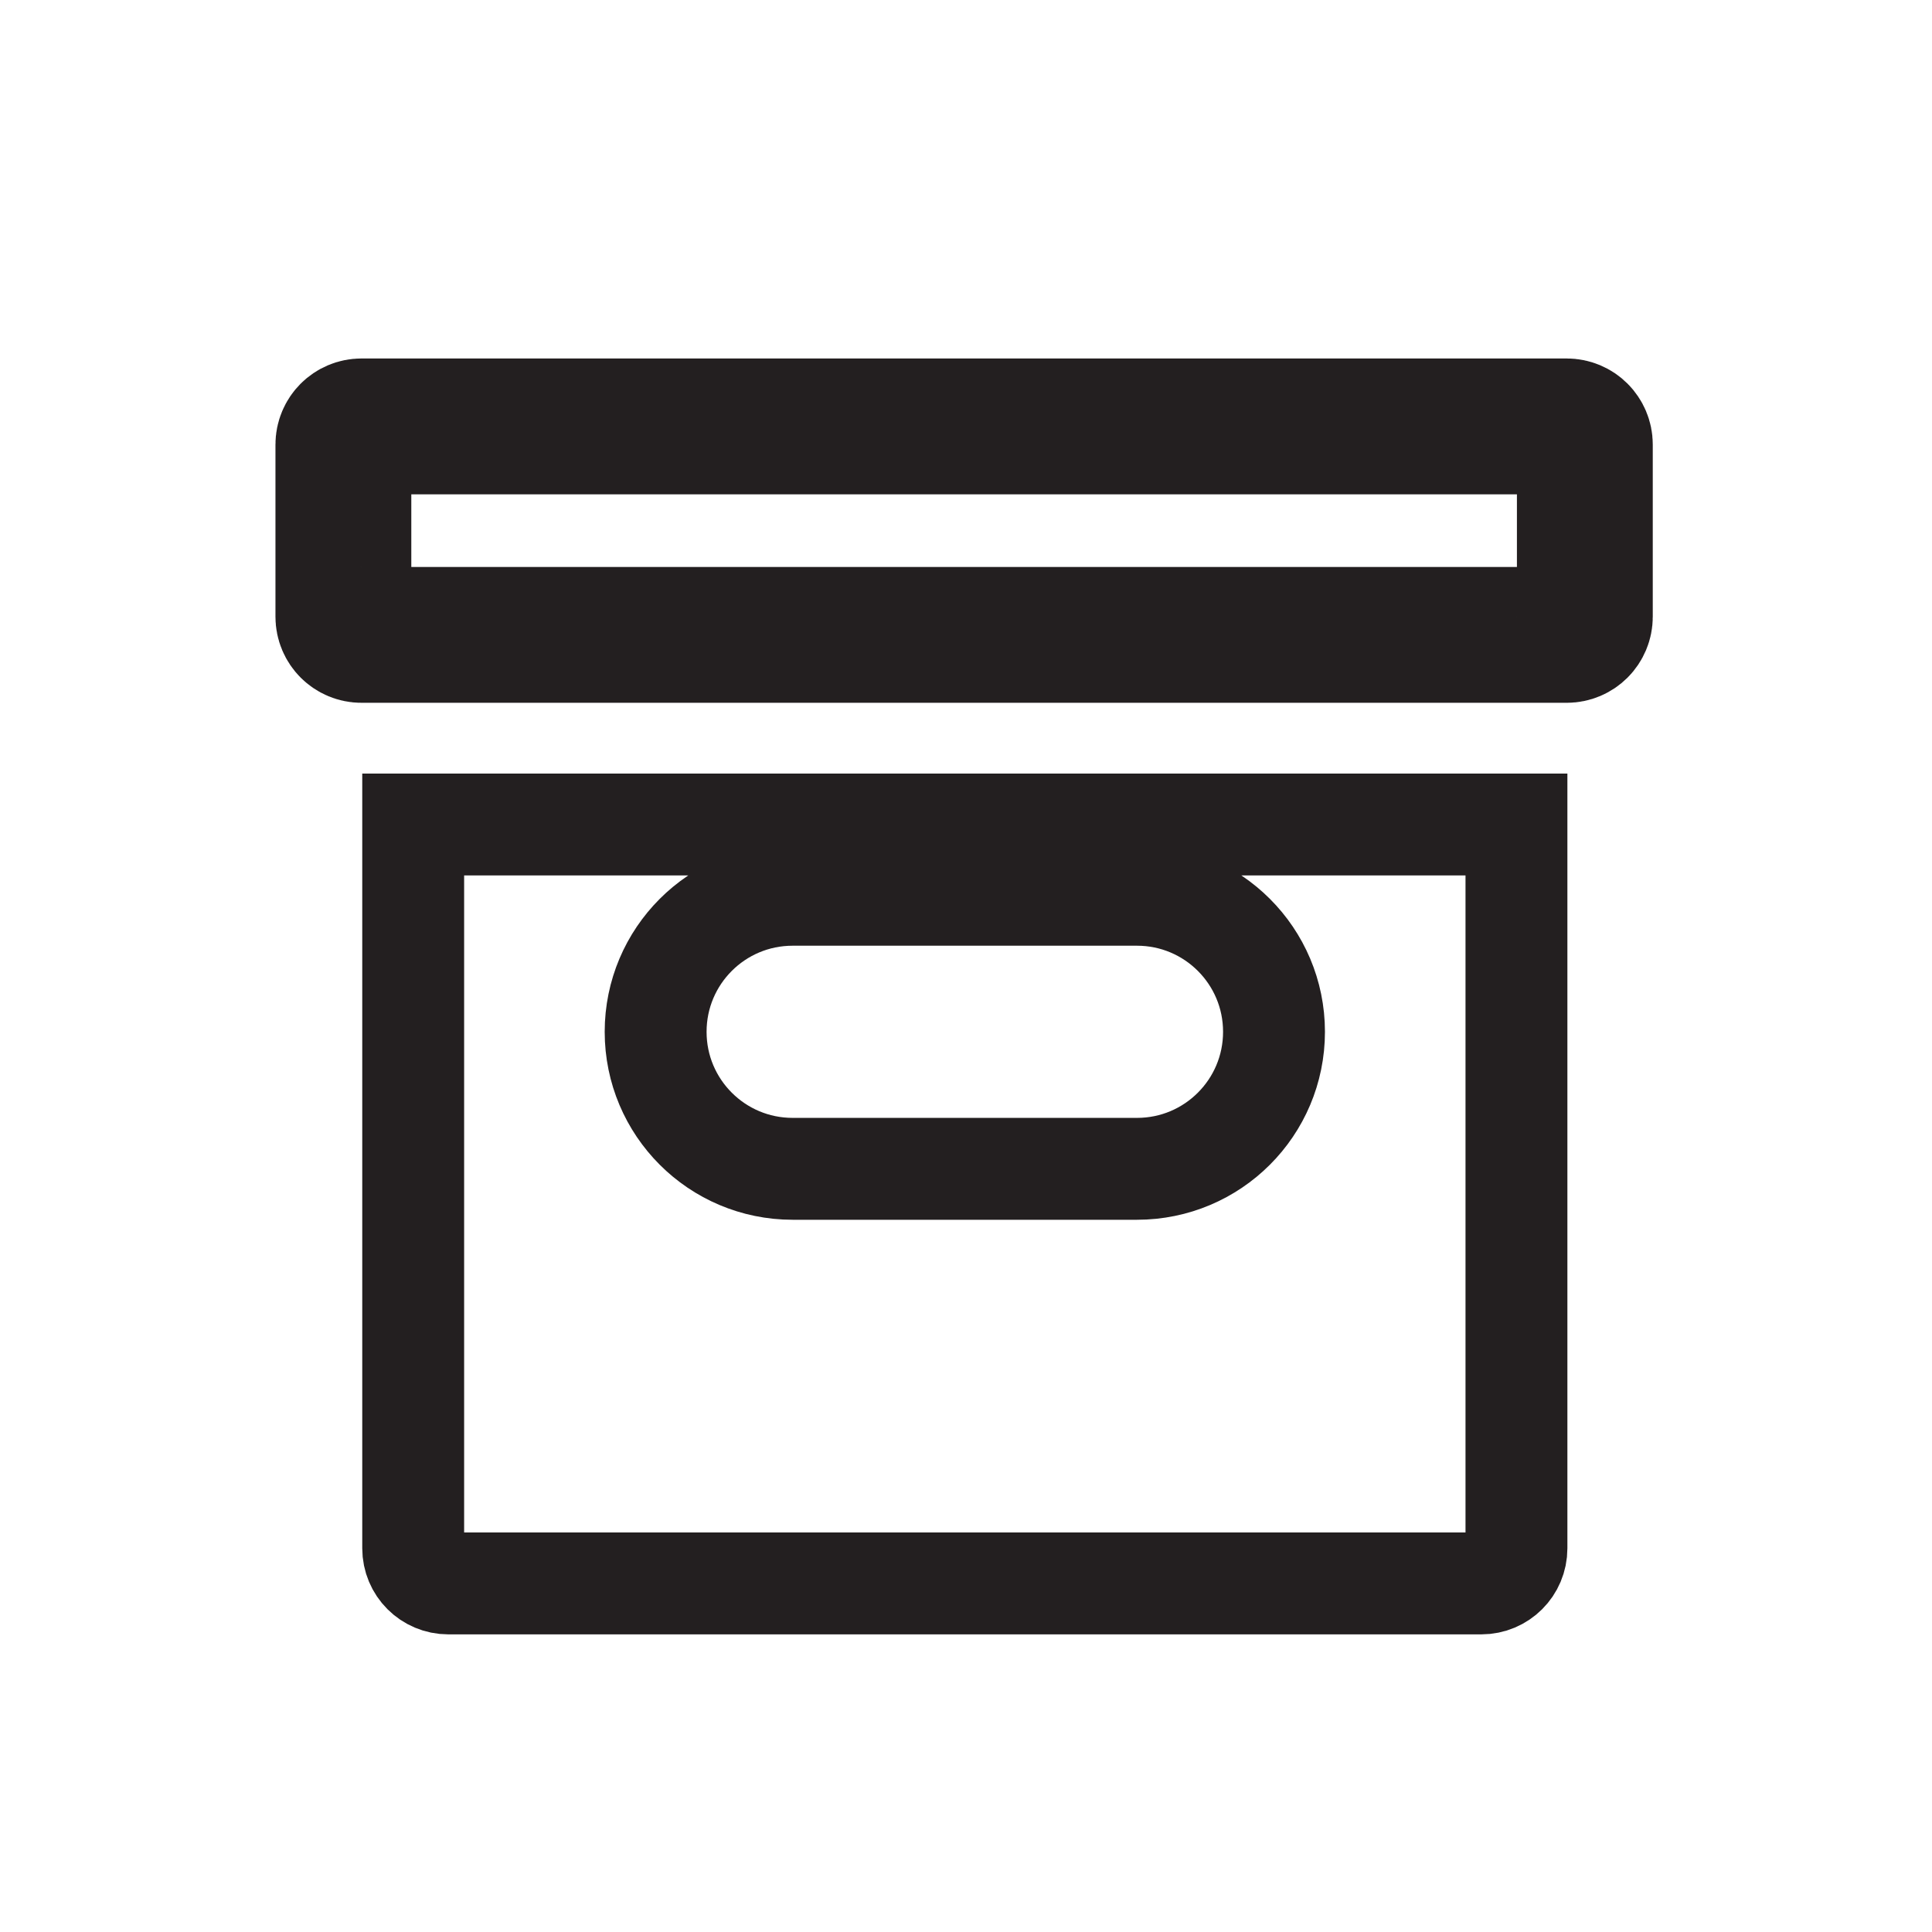 <svg width="512" height="512" viewBox="0 0 512 512" fill="none" xmlns="http://www.w3.org/2000/svg">
<path d="M95.812 113H415.188C417.856 113 420 115.144 420 117.812V163.438C420 166.106 417.856 168.25 415.188 168.25H95.812C93.144 168.25 91 166.106 91 163.438V117.812C91 115.144 93.144 113 95.812 113Z" stroke="#231F20" stroke-width="36"/>
<path d="M109.5 410.312V218.5H401.875V410.312C401.875 415.466 397.716 419.625 392.562 419.625H118.812C113.659 419.625 109.5 415.466 109.5 410.312ZM210.062 309.75H301.312C321.378 309.75 337.625 293.503 337.625 273.438C337.625 253.372 321.378 237.125 301.312 237.125H210.062C189.997 237.125 173.75 253.372 173.75 273.438C173.75 293.503 189.997 309.75 210.062 309.75Z" stroke="#231F20" stroke-width="27"/>
</svg>
